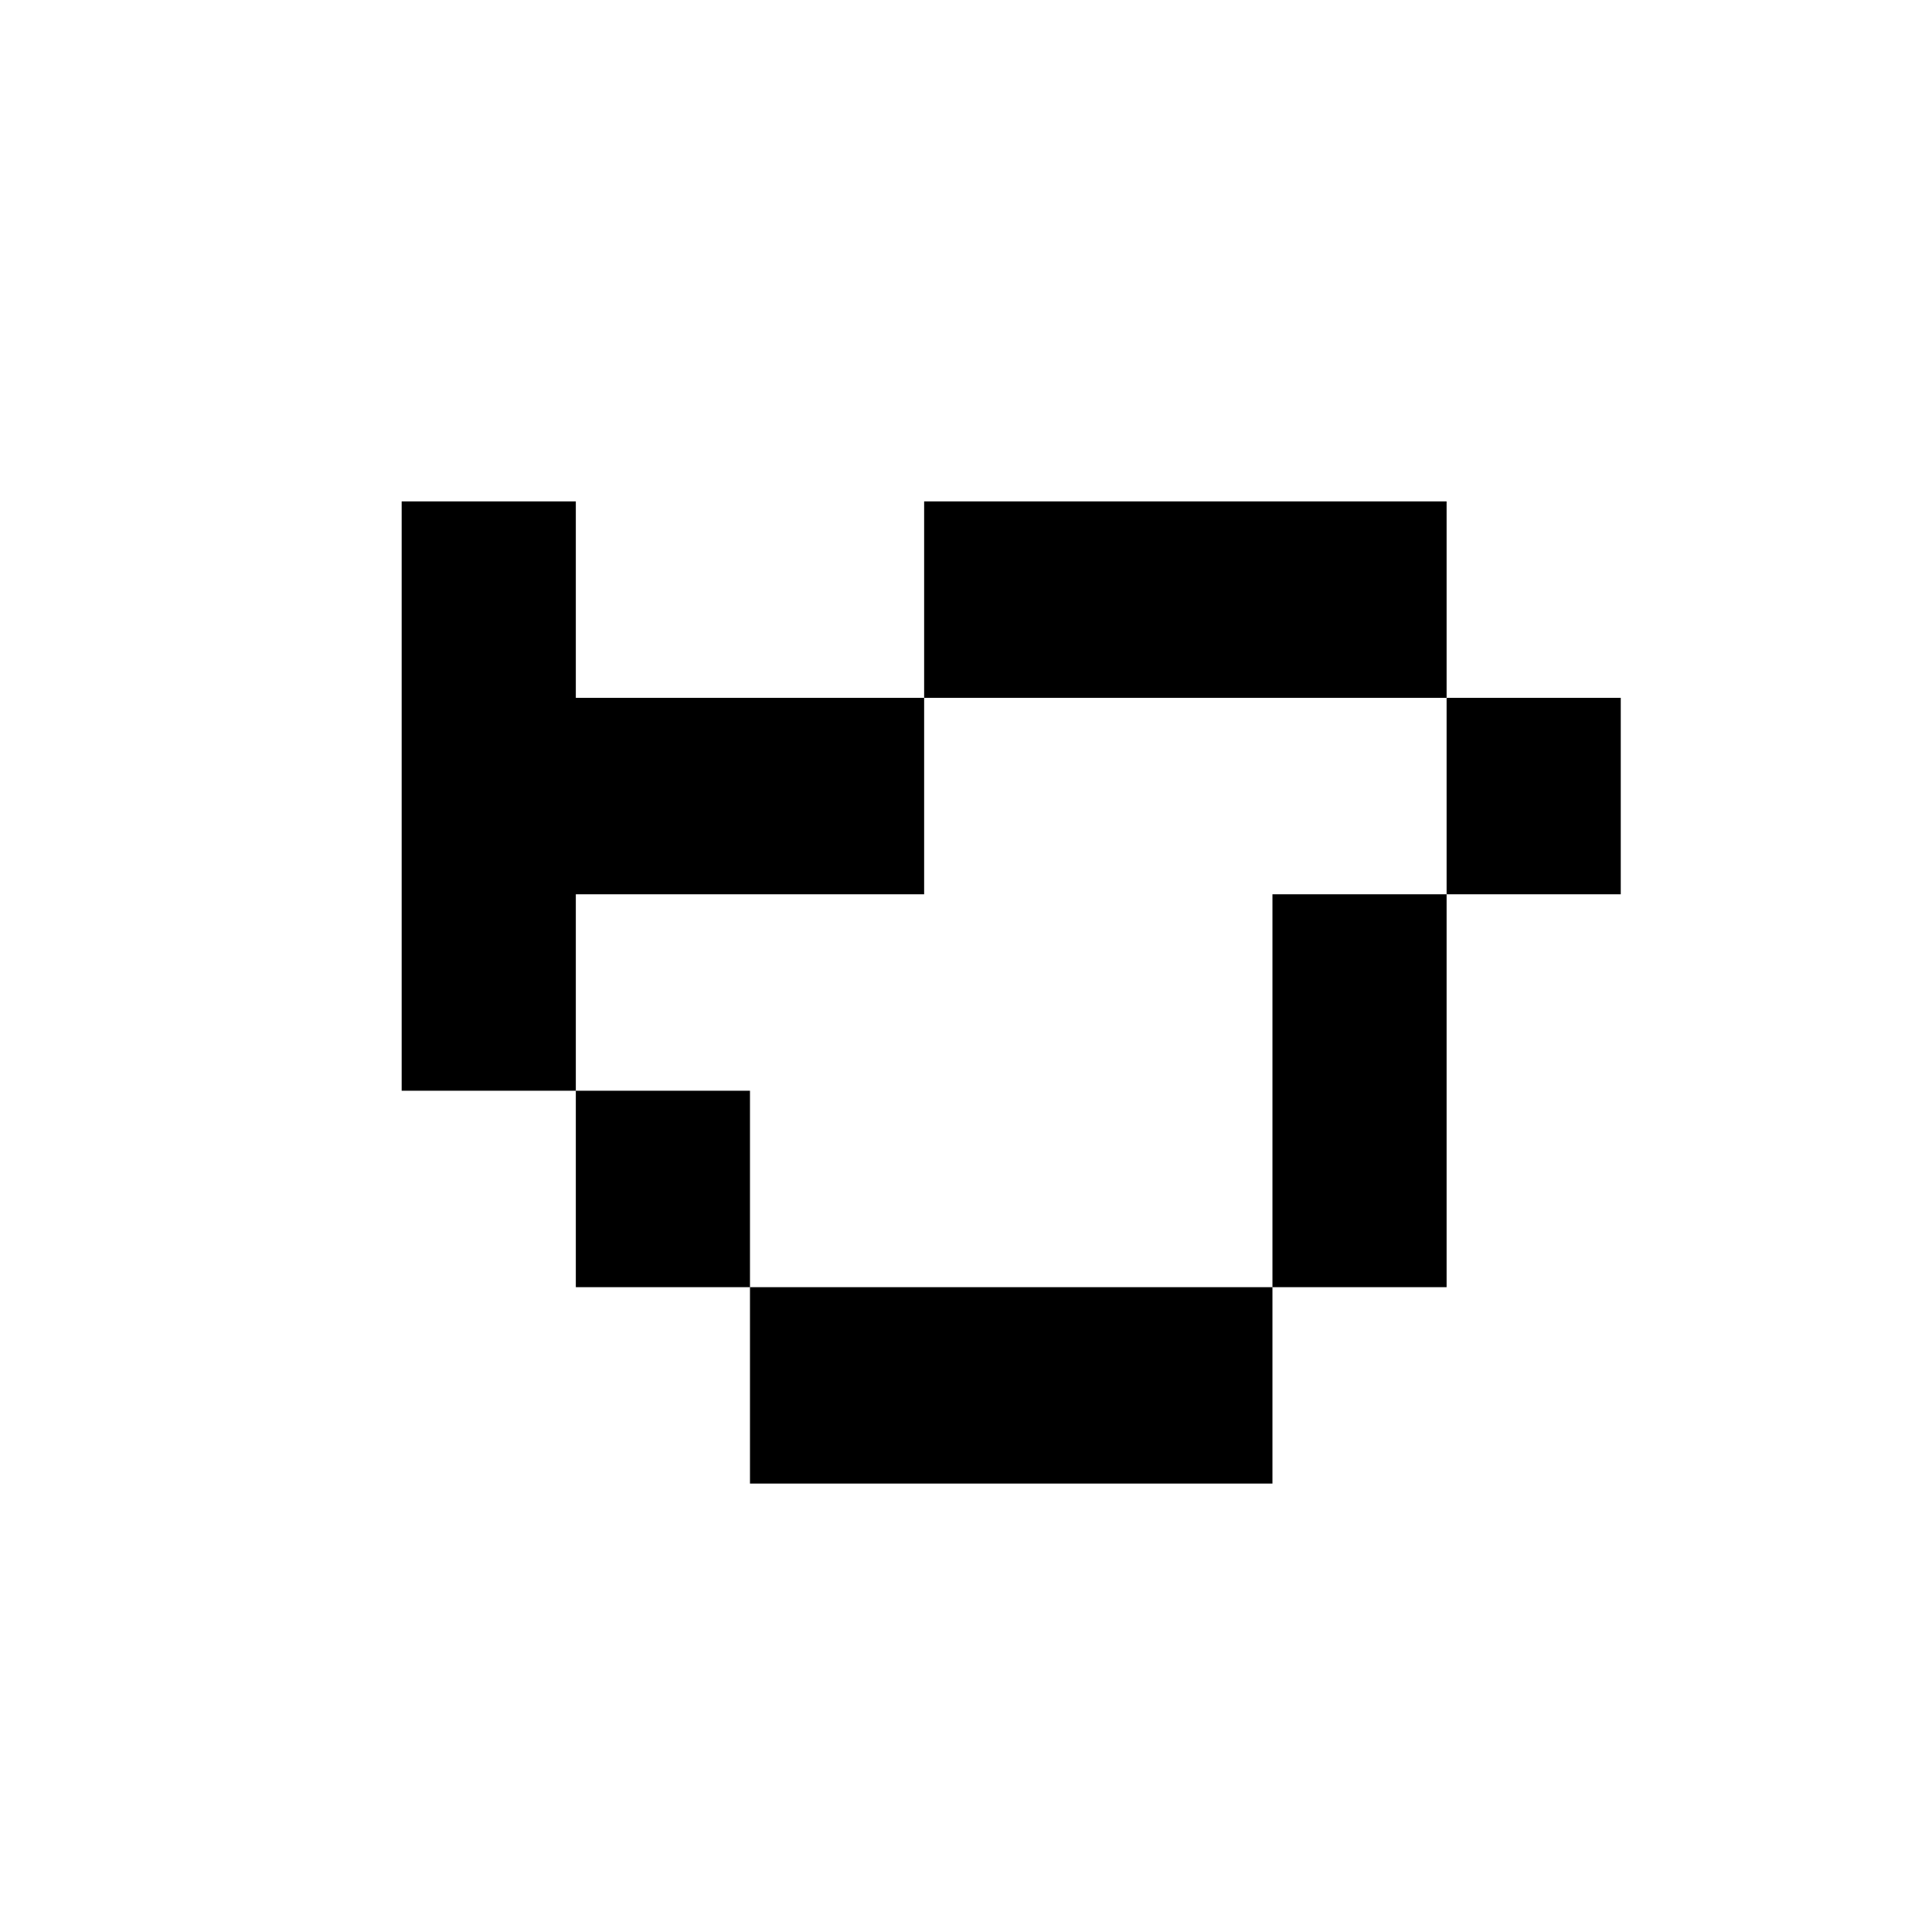 <?xml version="1.0" encoding="UTF-8" standalone="no"?>
<svg
   width="1024px"
   height="1024px"
   viewBox="0 0 1024 1024"
   version="1.1"
   id="svg5"
   sodipodi:docname="bird_idle.svg"
   inkscape:version="1.1 (c68e22c387, 2021-05-23)"
   xmlns:inkscape="http://www.inkscape.org/namespaces/inkscape"
   xmlns:sodipodi="http://sodipodi.sourceforge.net/DTD/sodipodi-0.dtd"
   xmlns="http://www.w3.org/2000/svg"
   xmlns:svg="http://www.w3.org/2000/svg">
  <defs
     id="defs9" />
  <sodipodi:namedview
     id="namedview7"
     pagecolor="#ffffff"
     bordercolor="#666666"
     borderopacity="1.0"
     inkscape:pageshadow="2"
     inkscape:pageopacity="0.0"
     inkscape:pagecheckerboard="0"
     showgrid="false"
     inkscape:zoom="0.40234375"
     inkscape:cx="531.8835"
     inkscape:cy="679.76699"
     inkscape:window-width="1920"
     inkscape:window-height="1009"
     inkscape:window-x="-8"
     inkscape:window-y="-8"
     inkscape:window-maximized="1"
     inkscape:current-layer="svg5" />
  <g
     id="surface1"
     transform="matrix(0.631,0,0,0.631,212.893,207.971)">
    <path
       style="fill:#000000;fill-opacity:1;fill-rule:nonzero;stroke:none"
       d="m 0,339.078 v 247.504 h 146.285 v 165 h 146.285 v 165 h 438.859 v -165 H 877.715 V 421.578 H 1024 v -165 H 877.715 V 91.574 H 438.855 V 256.578 H 146.285 V 91.574 H 0 Z m 877.715,0 v 82.5 H 731.43 V 751.582 H 292.57 v -165 H 146.285 V 421.578 h 292.57 v -165 h 438.859 z m 0,0"
       id="path2" />
  </g>
</svg>
